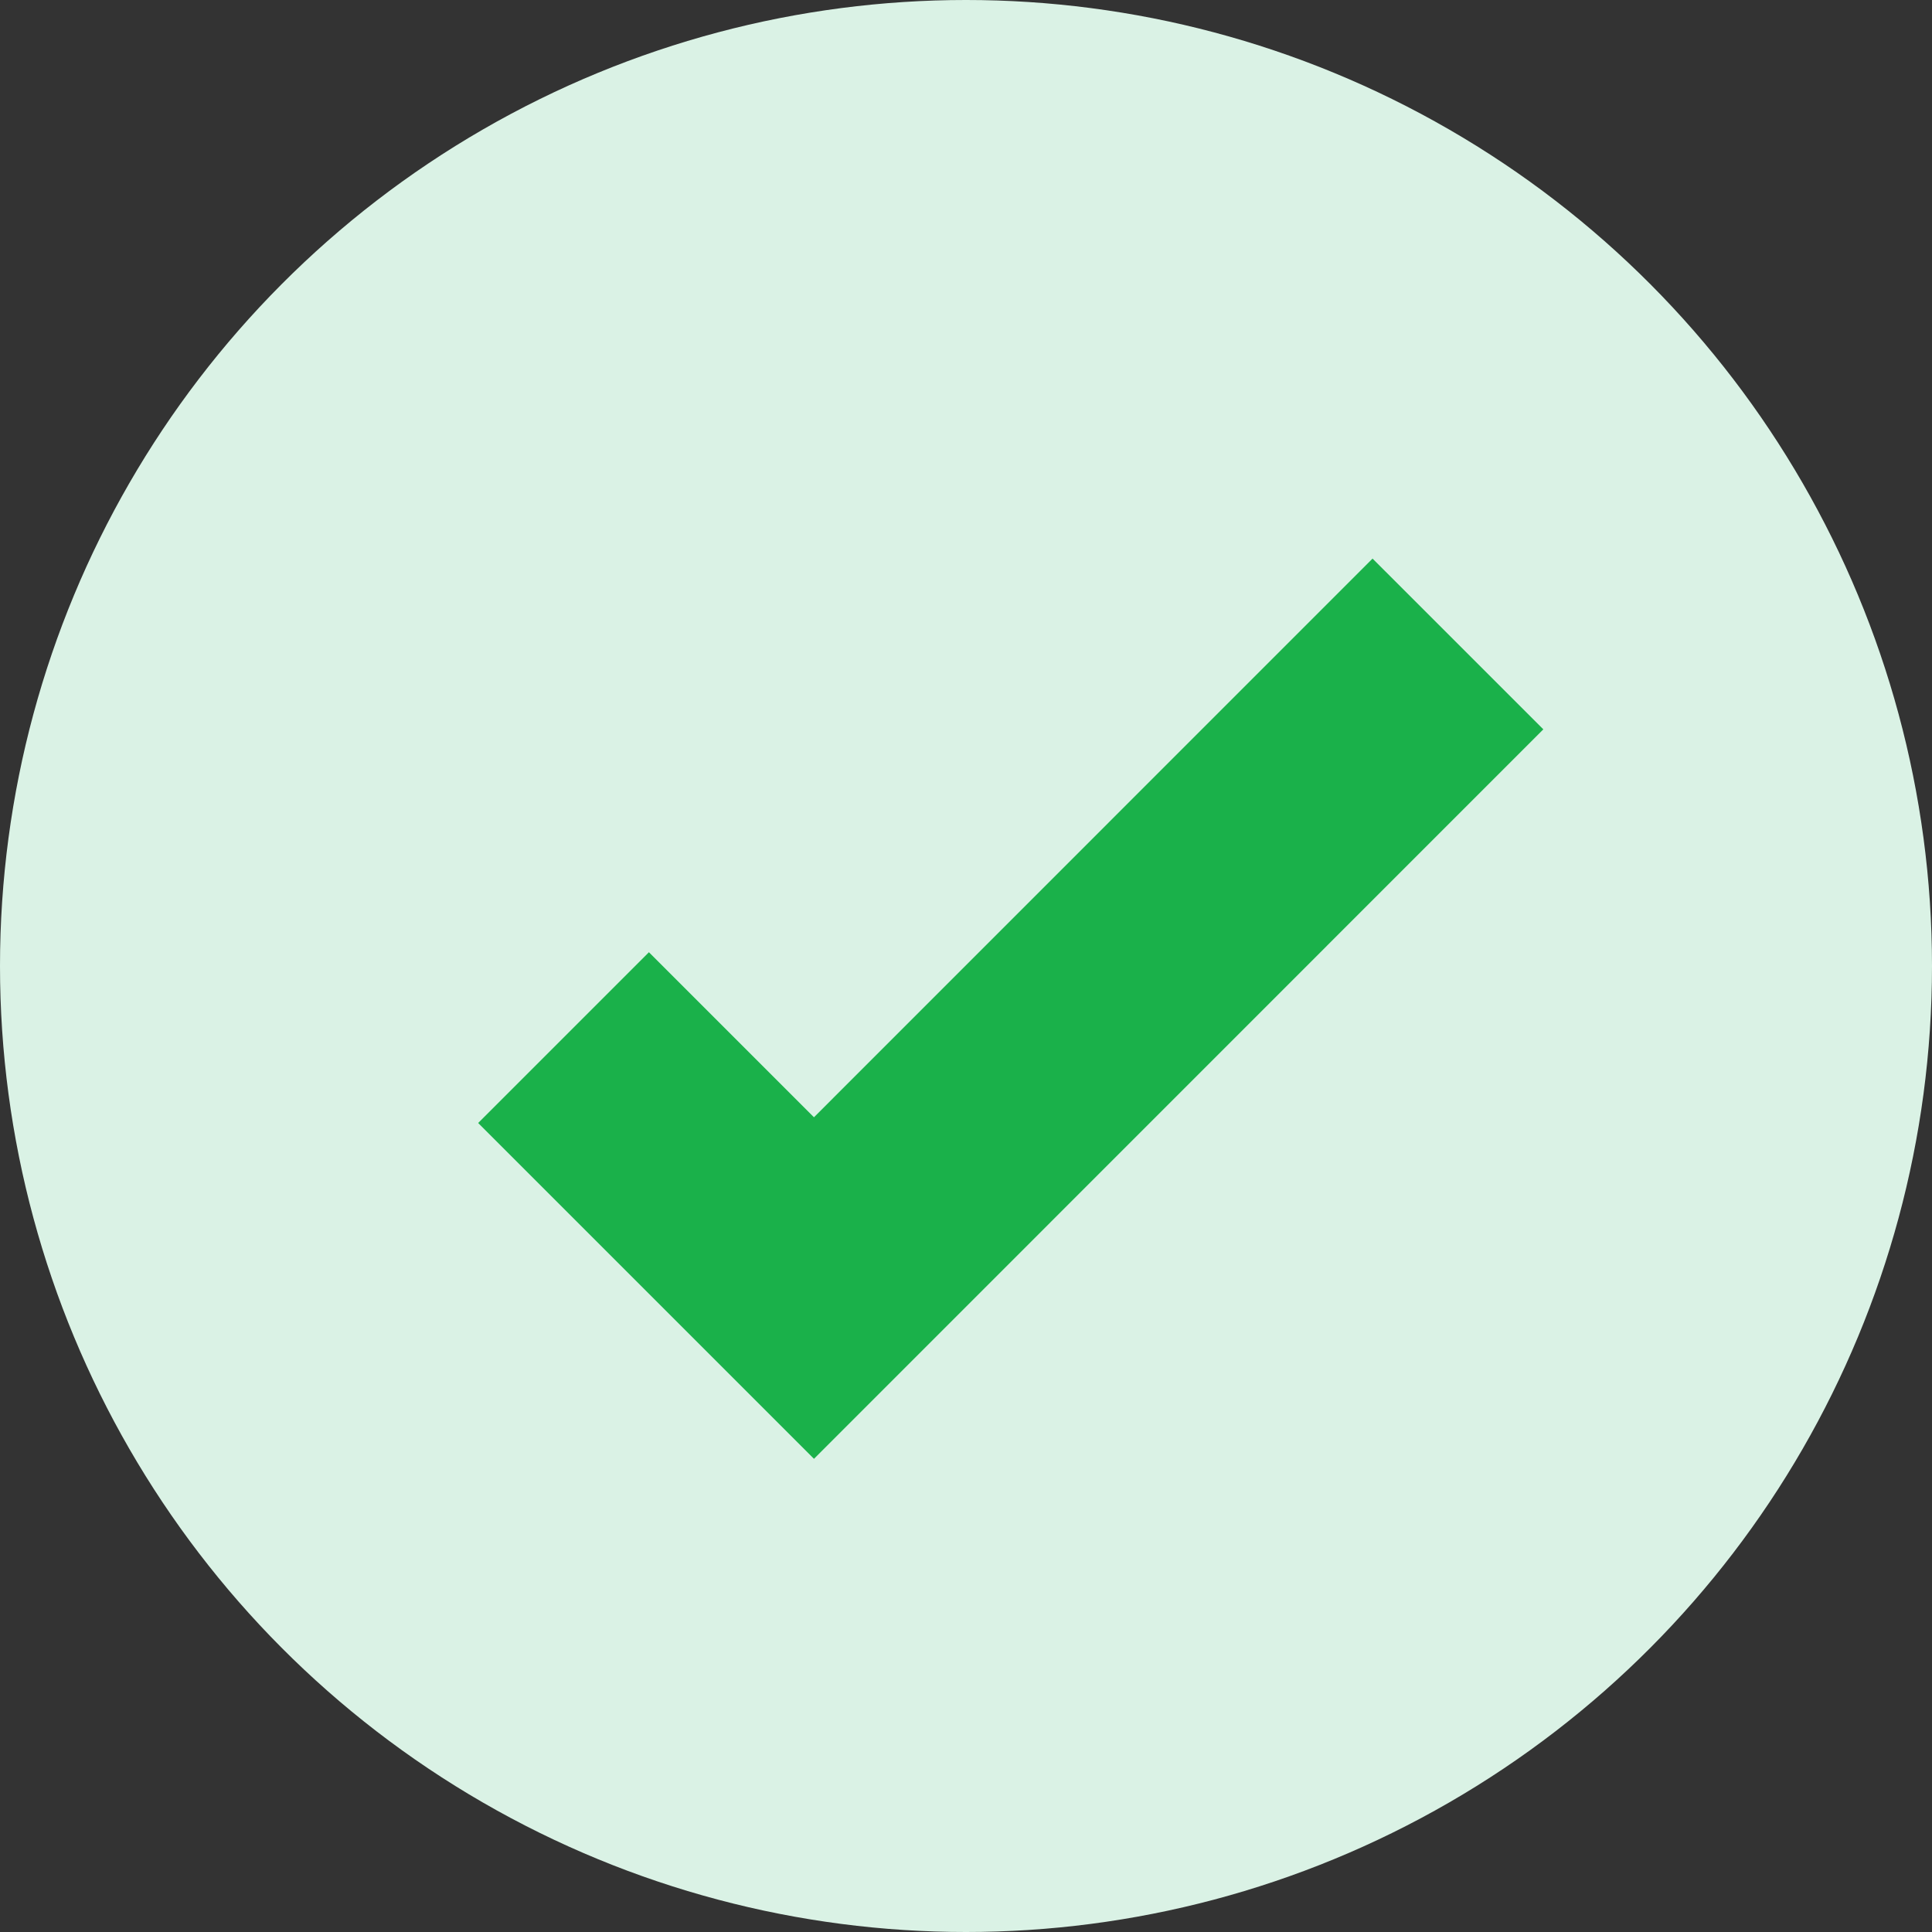 <svg width="16" height="16" viewBox="0 0 16 16" fill="none" xmlns="http://www.w3.org/2000/svg">
<rect x="0" y="0" width="16" height="16" fill="#333333" stroke="none"/>
<circle cx="8" cy="8" r="8" fill="#DAF2E5"/>
<path d="M4.667 8.593L6.741 10.667L12.074 5.333" stroke="#1AB14A" stroke-width="2"/>
</svg>
